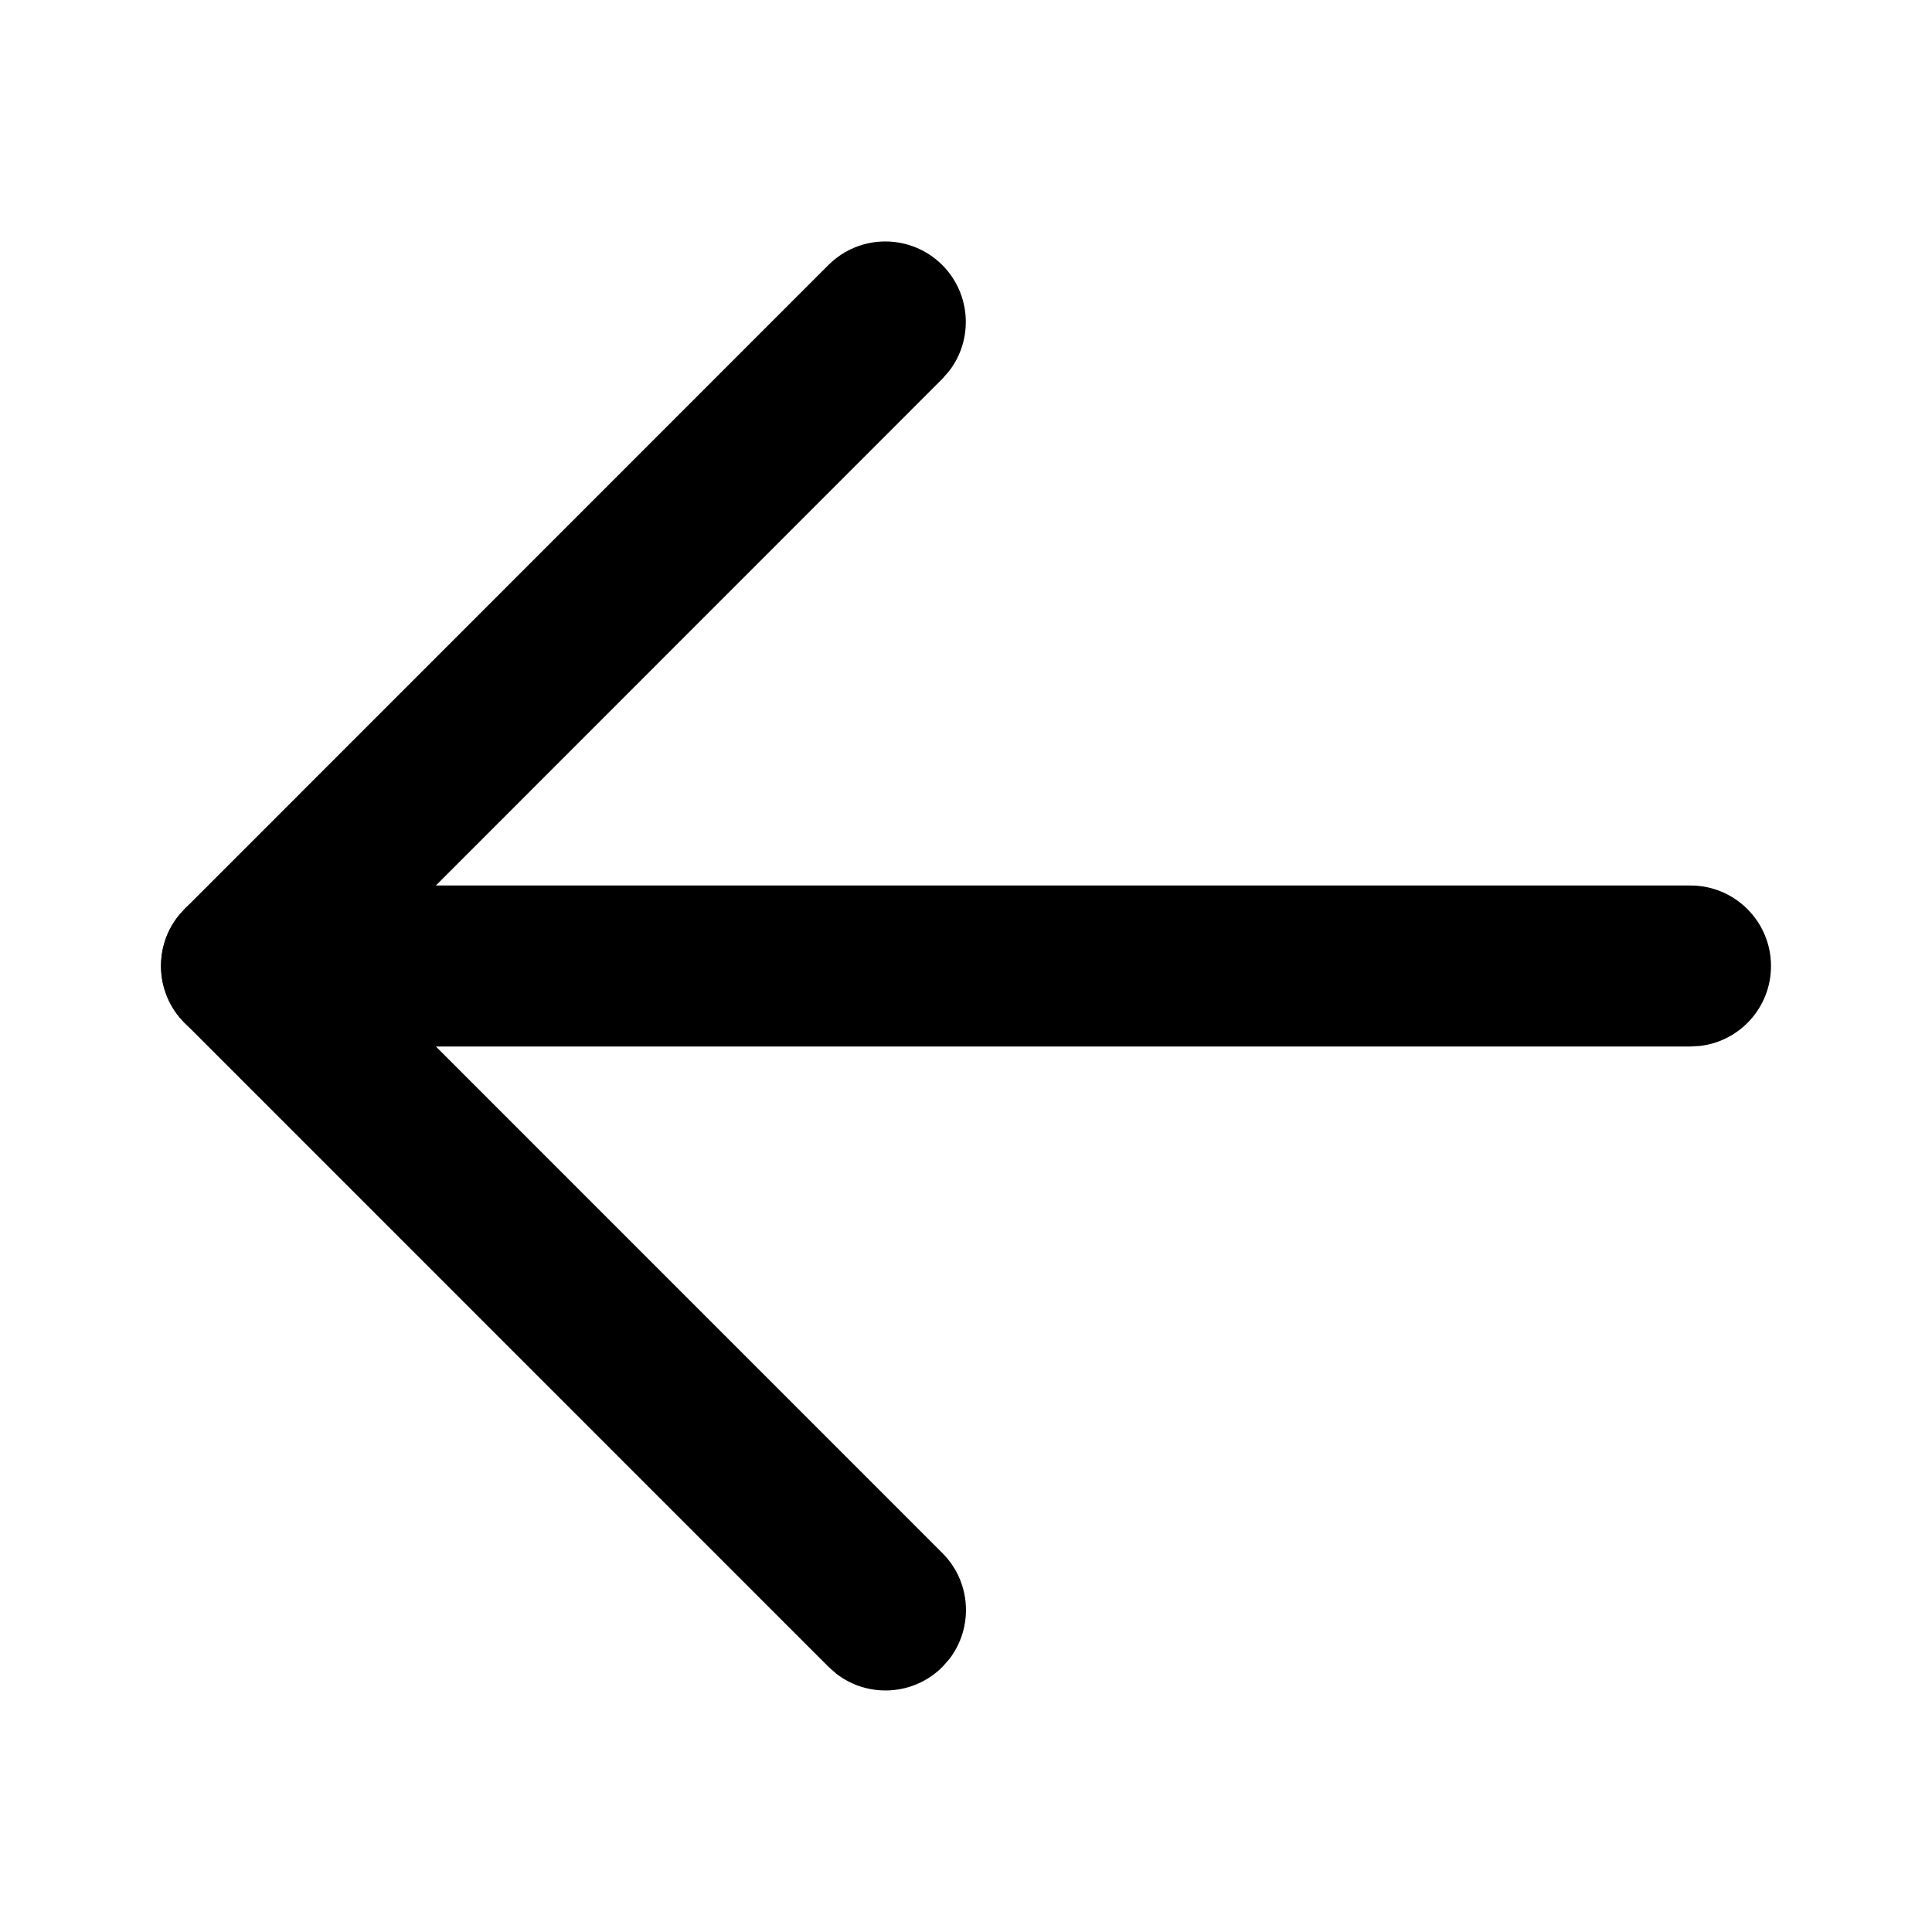<svg xmlns="http://www.w3.org/2000/svg" width="24" height="24" viewBox="0 0 24 24">
    <defs>
        <filter id="7oexbrz8ra">
            <feColorMatrix in="SourceGraphic" values="0 0 0 0 1 0 0 0 0 1 0 0 0 0 1 0 0 0 1 0"/>
        </filter>
    </defs>
    <g fill="none" fill-rule="evenodd">
        <g>
            <g filter="url(#7oexbrz8ra)" transform="translate(-16 -34) translate(0 24)">
                <g fill="#000" fill-rule="nonzero">
                    <g>
                        <path d="M-.707-.707c.36-.36.928-.388 1.32-.083l.094.083 8 8.001c.36.36.388.928.083 1.32l-.083.094-7.998 8c-.39.39-1.023.39-1.414 0-.36-.361-.388-.929-.083-1.32l.083-.095L6.585 8-.707.707c-.36-.36-.388-.928-.083-1.32l.083-.094z" transform="translate(16 10) translate(3 4) rotate(-180 4 8)"/>
                        <path d="M18 7c.552 0 1 .448 1 1 0 .513-.386.936-.883.993L18 9H0c-.552 0-1-.448-1-1 0-.513.386-.936.883-.993L0 7h18z" transform="translate(16 10) translate(3 4)"/>
                    </g>
                </g>
            </g>
        </g>
    </g>
</svg>
